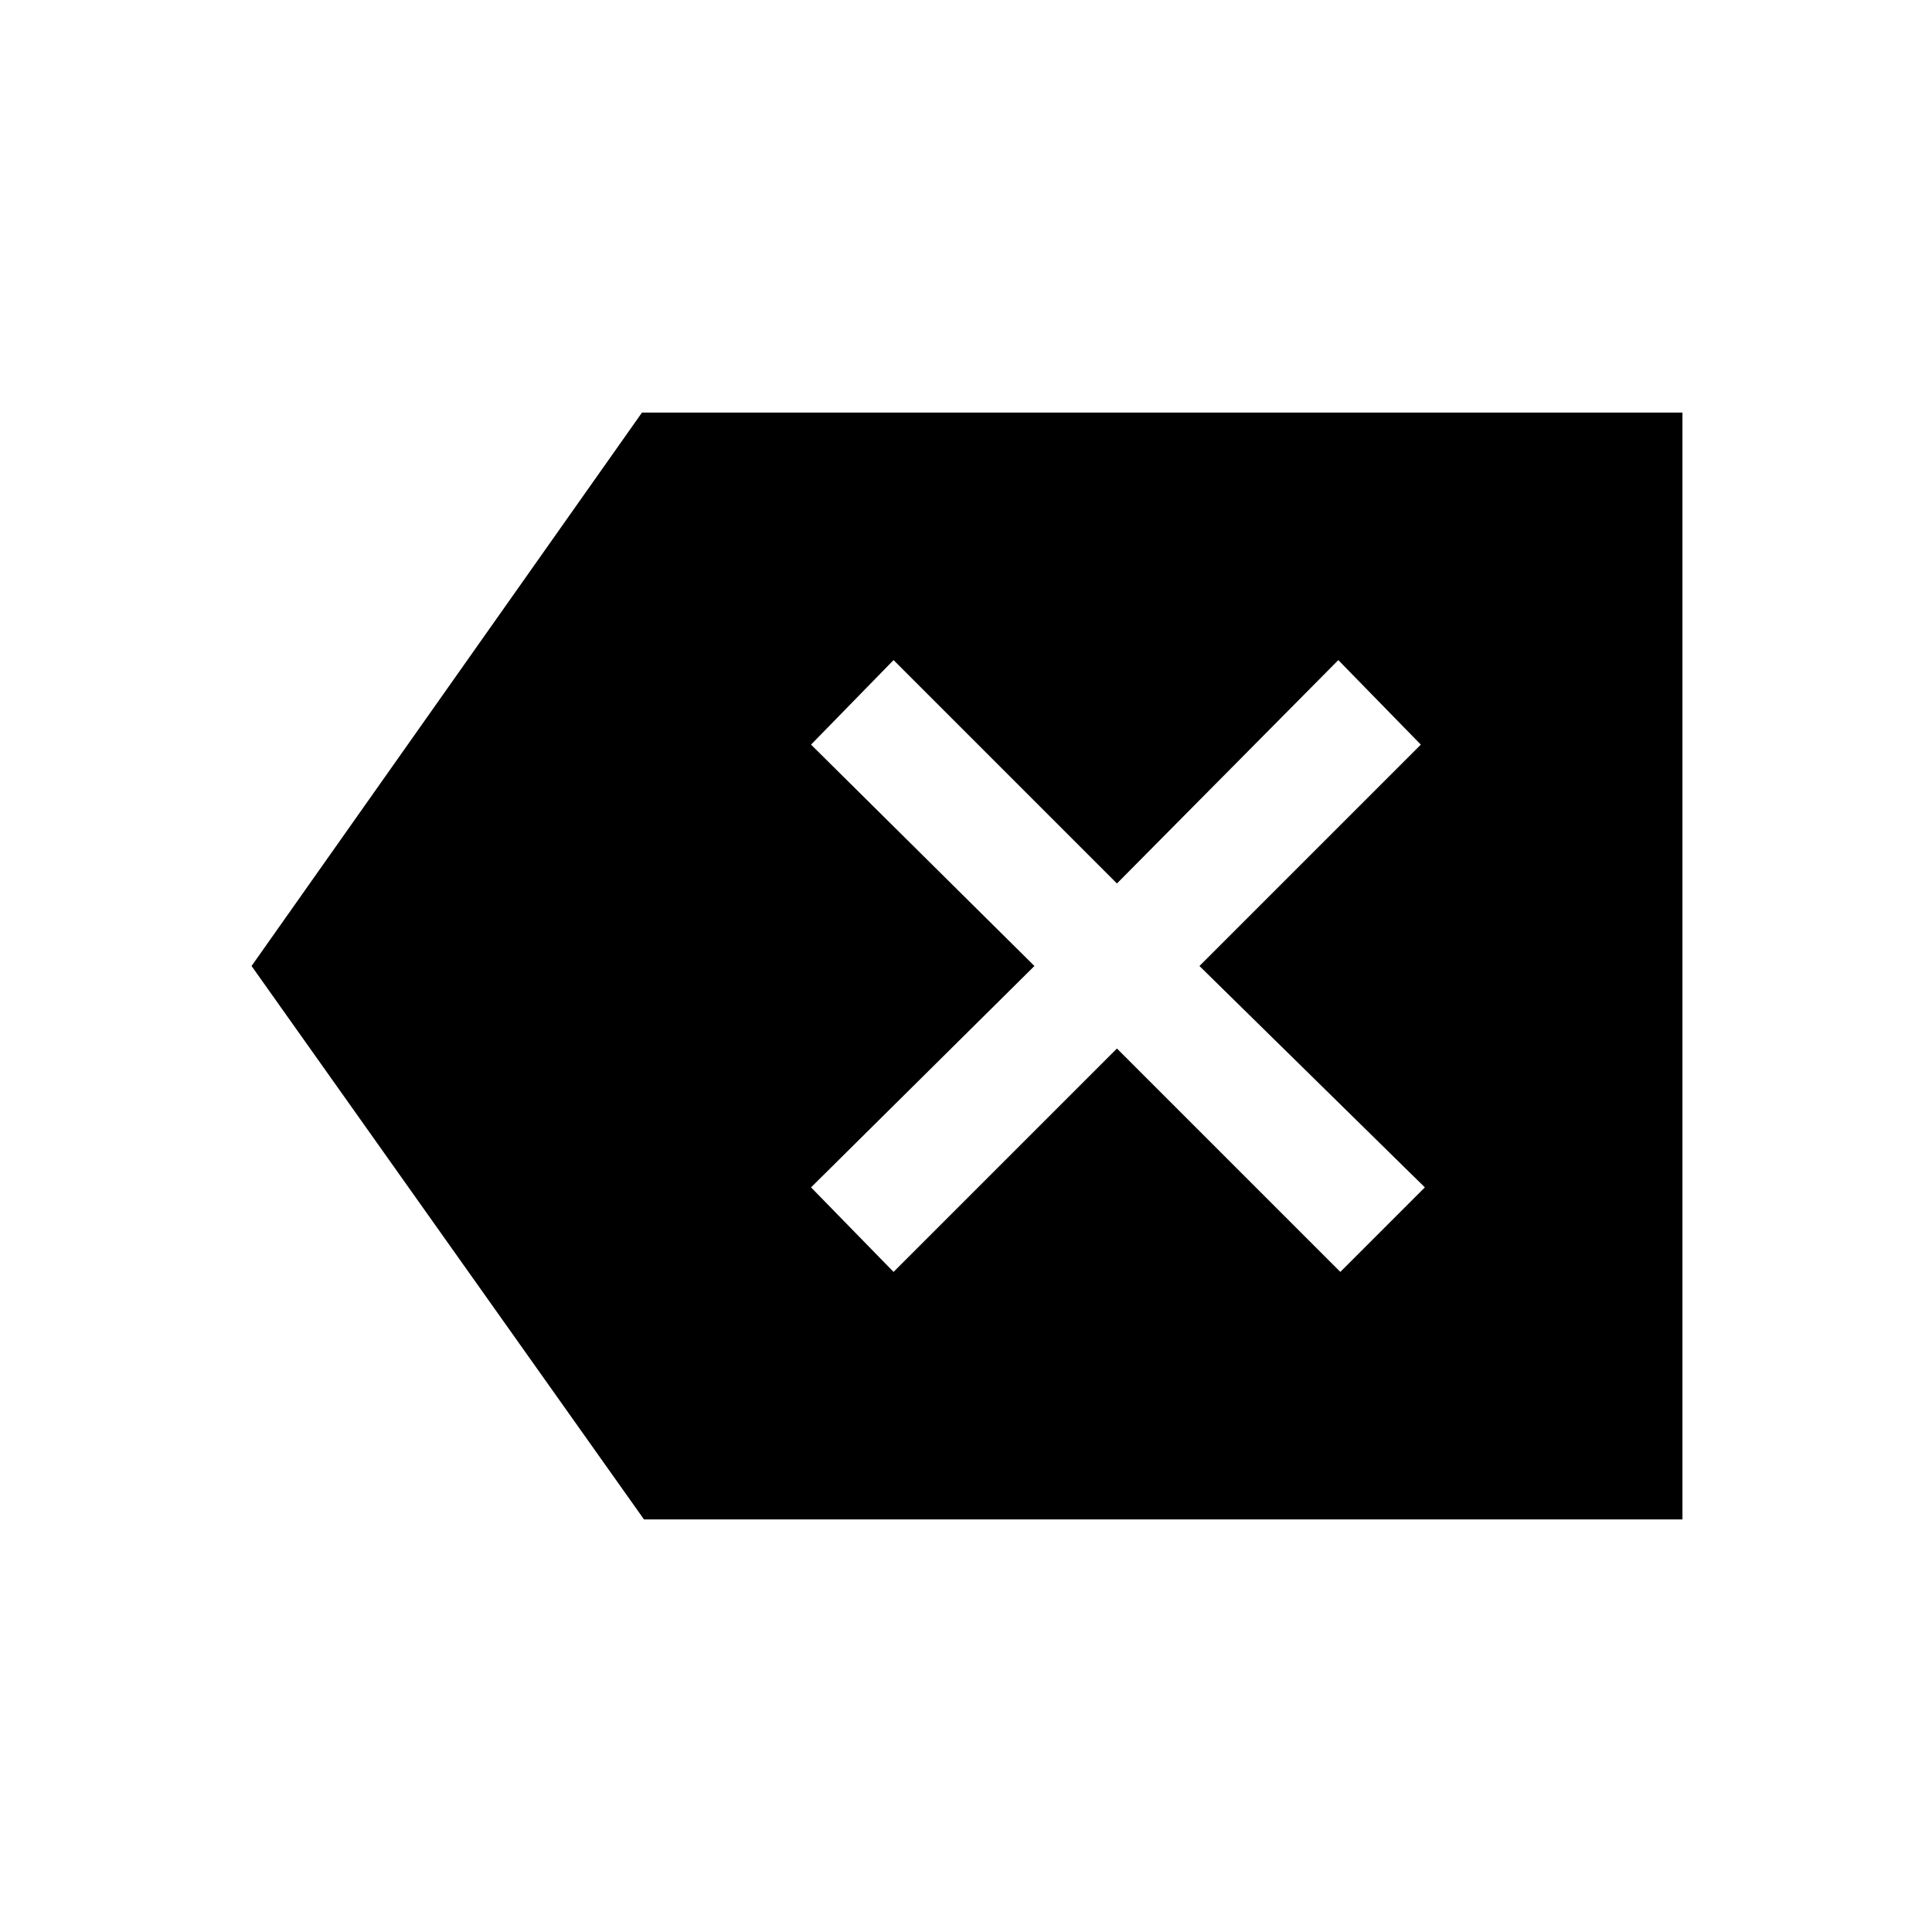 <svg xmlns="http://www.w3.org/2000/svg" height="48" width="48"><path d="M22.2 31.6 27.75 26.05 33.3 31.6 35.4 29.5 29.8 24 35.3 18.5 33.25 16.4 27.75 21.95 22.2 16.4 20.15 18.5 25.7 24 20.15 29.5ZM16 37.75 6.25 24 15.95 10.25H41.8V37.75Z"/></svg>
